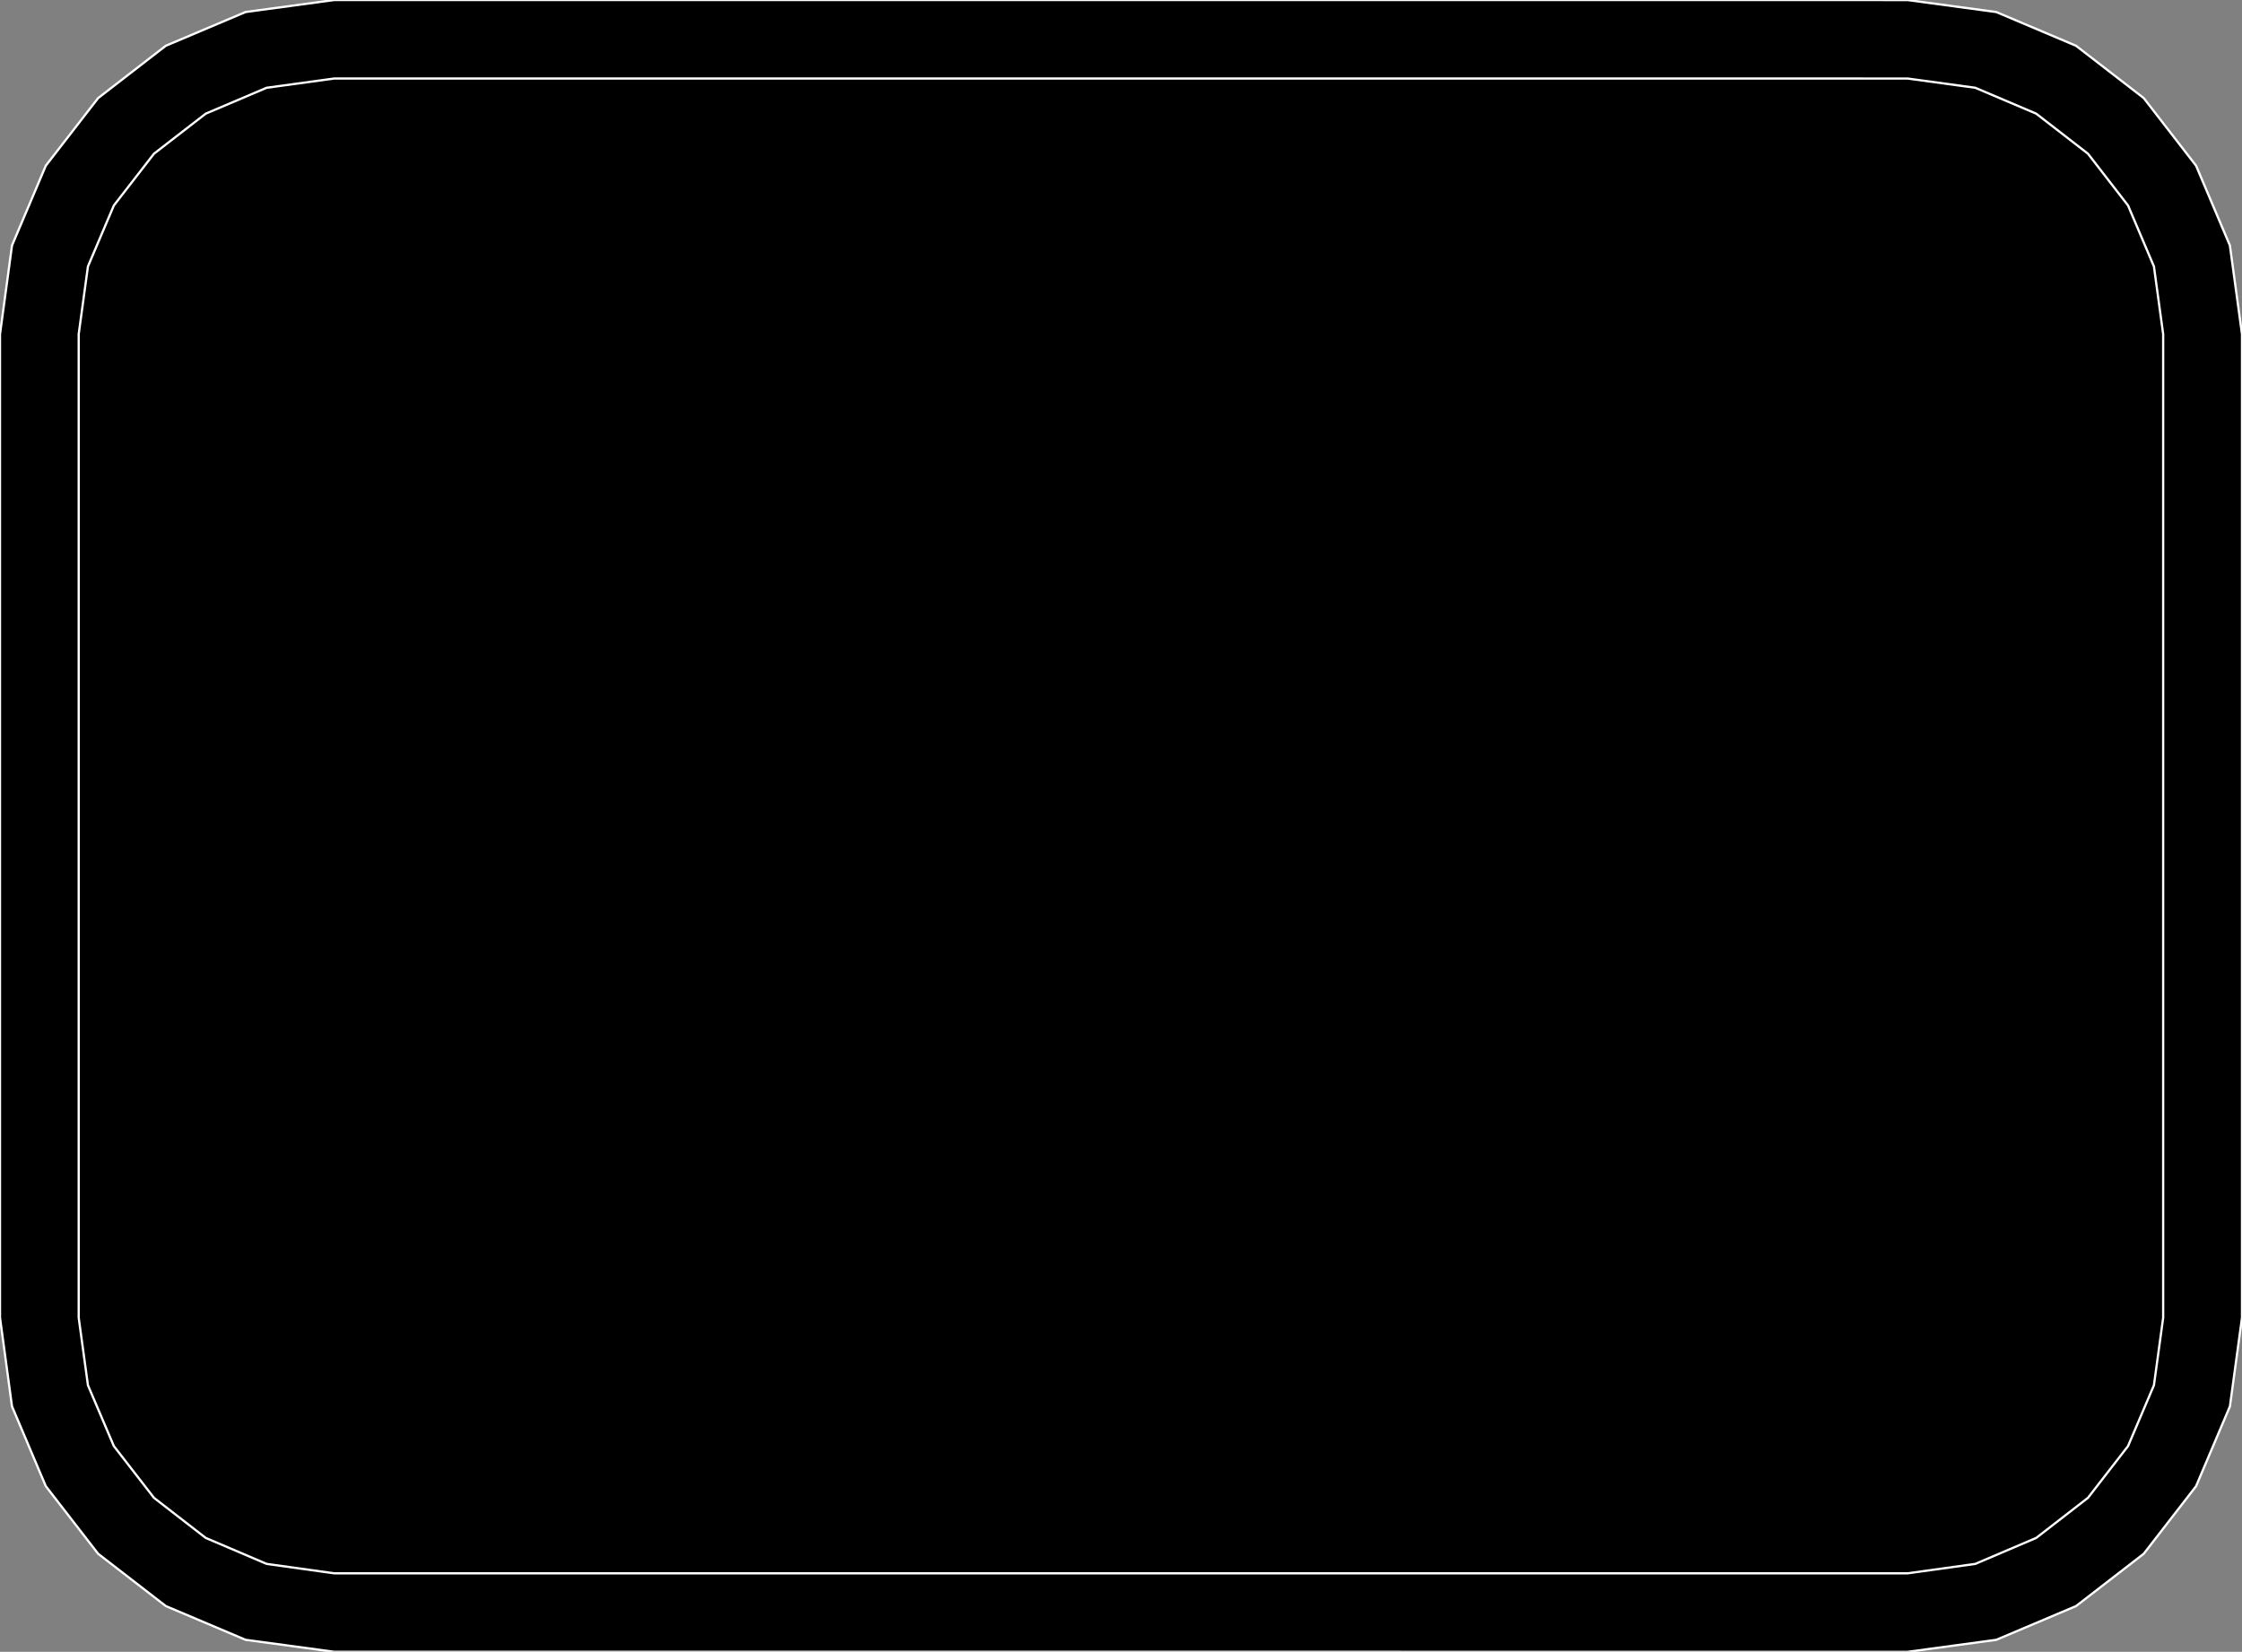 <?xml version="1.0" encoding="utf-8" ?>
<svg baseProfile="full" height="73.673" version="1.1" width="100.0" xmlns="http://www.w3.org/2000/svg" xmlns:ev="http://www.w3.org/2001/xml-events" xmlns:xlink="http://www.w3.org/1999/xlink"><rect width="100%" height="100%" fill="#808080" stroke="none"/><defs><clipPath /></defs><polygon points="85.083,73.673 85.083,73.673 14.911,73.672 14.911,73.672 10.955,73.137 10.955,73.137 7.396,71.631 7.396,71.631 4.377,69.299 4.377,69.299 2.042,66.283 2.042,66.283 0.535,62.725 0.535,62.725 0.0,58.769 0.0,58.769 0.0,14.905 0.0,14.905 0.535,10.949 0.535,10.949 2.042,7.391 2.042,7.391 4.377,4.374 4.377,4.374 7.395,2.041 7.395,2.041 10.955,0.536 10.955,0.536 14.911,0.0 14.911,0.0 85.083,0.002 85.083,0.002 89.04,0.537 89.04,0.537 92.598,2.042 92.598,2.042 95.617,4.374 95.617,4.374 97.952,7.391 97.952,7.391 99.46,10.949 99.46,10.949 100.0,14.905 100.0,14.905 100.0,58.769 100.0,58.769 99.461,62.725 99.461,62.725 97.952,66.283 97.952,66.283 95.617,69.299 95.617,69.299 92.598,71.632 92.598,71.632 89.039,73.137 89.039,73.137" stroke="white" stroke-width="0.1" /><polygon points="3.51,14.905 3.51,14.905 3.51,58.769 3.51,58.769 3.922,61.782 3.922,61.782 5.078,64.496 5.078,64.496 6.867,66.803 6.867,66.803 9.176,68.592 9.176,68.592 11.894,69.751 11.894,69.751 14.911,70.171 14.911,70.171 85.083,70.171 85.083,70.171 88.102,69.751 88.102,69.751 90.821,68.592 90.821,68.592 93.13,66.803 93.13,66.803 94.917,64.496 94.917,64.496 96.072,61.782 96.072,61.782 96.484,58.769 96.484,58.769 96.484,14.905 96.484,14.905 96.072,11.884 96.072,11.884 94.917,9.164 94.917,9.164 93.13,6.856 93.13,6.856 90.821,5.069 90.821,5.069 88.102,3.914 88.102,3.914 85.083,3.502 85.083,3.502 14.911,3.501 14.911,3.501 11.894,3.914 11.894,3.914 9.176,5.069 9.176,5.069 6.867,6.856 6.867,6.856 5.078,9.164 5.078,9.164 3.922,11.884 3.922,11.884" stroke="white" stroke-width="0.1" /></svg>
